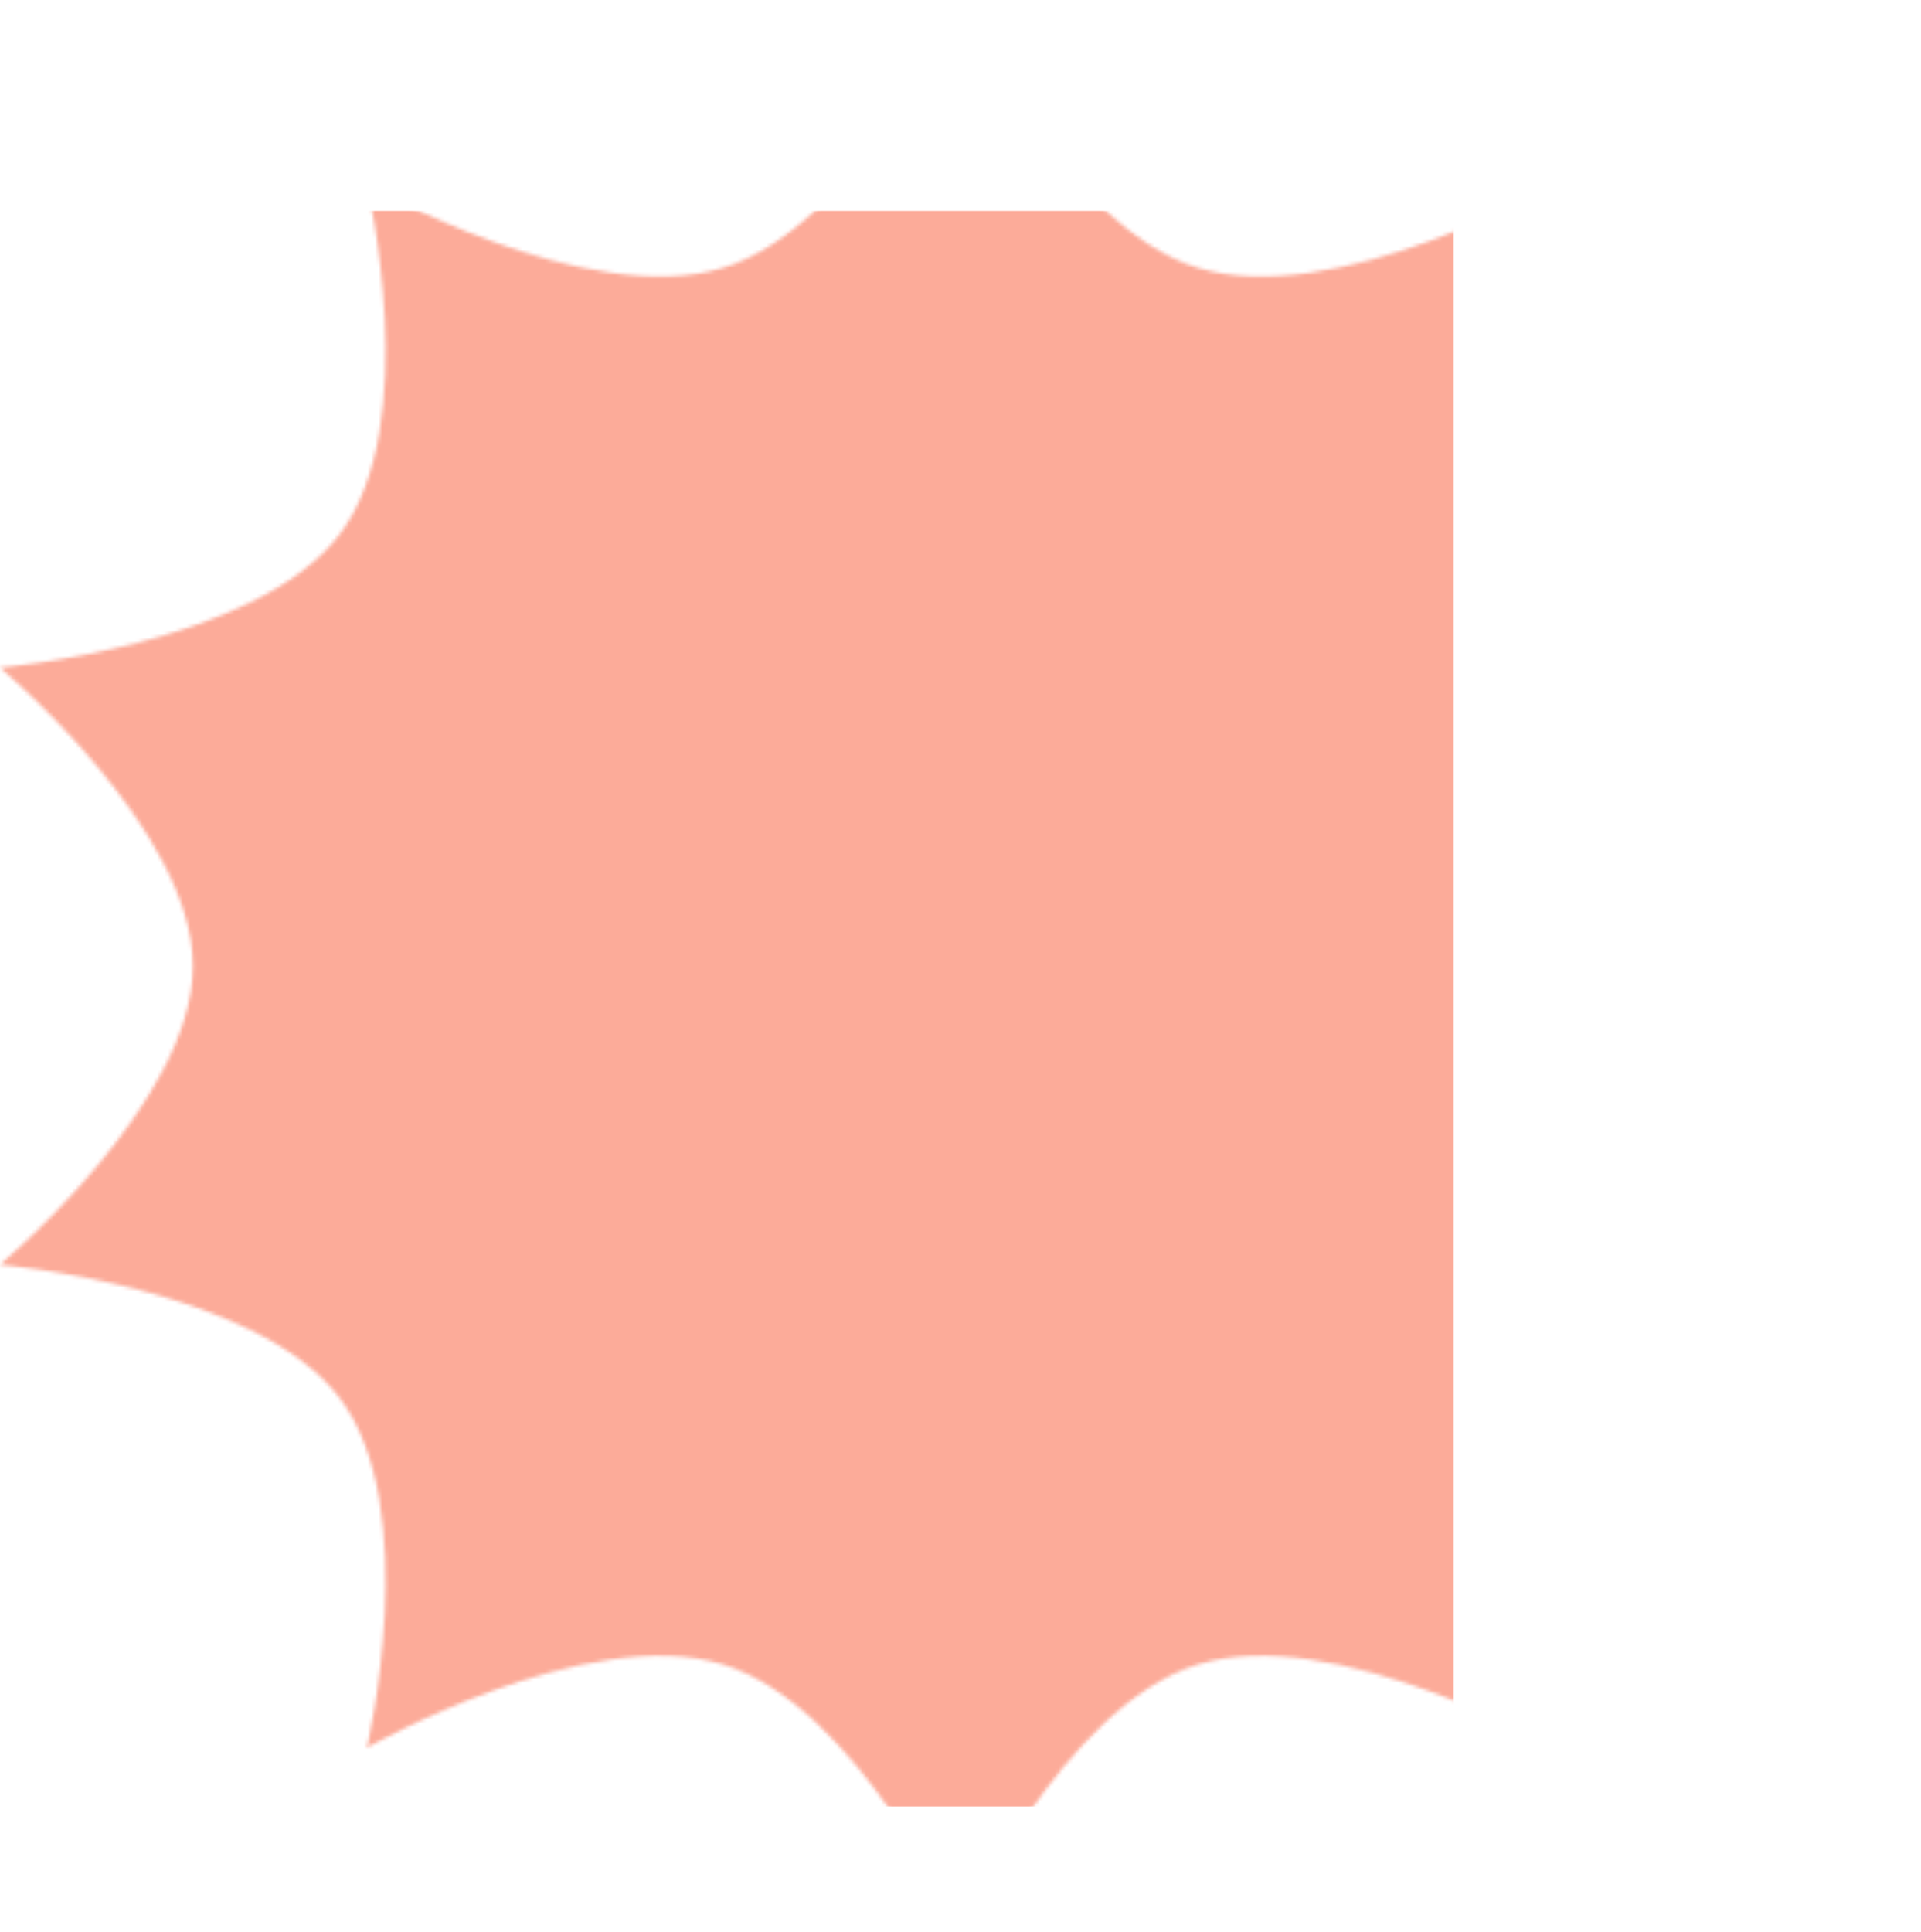 <svg width="520" height="523" viewBox="0 0 520 523" fill="none" xmlns="http://www.w3.org/2000/svg">
<mask id="mask0_233_849" style="mask-type:alpha" maskUnits="userSpaceOnUse" x="0" y="0" width="520" height="523">
<path d="M260 0C260 0 287.315 61.022 324.204 72.487C361.093 83.952 420.689 49.942 420.689 49.942C420.689 49.942 405.29 114.667 428.089 144.684C450.887 174.7 520 180.692 520 180.692C520 180.692 467.769 224.398 467.769 261.5C467.769 298.602 520 342.308 520 342.308C520 342.308 450.887 348.3 428.089 378.316C405.29 408.333 420.689 473.058 420.689 473.058C420.689 473.058 361.093 439.048 324.204 450.513C287.315 461.978 260 523 260 523C260 523 232.685 461.978 195.796 450.513C158.907 439.048 99.311 473.058 99.311 473.058C99.311 473.058 114.71 408.333 91.911 378.316C69.113 348.3 0 342.308 0 342.308C0 342.308 52.231 298.602 52.231 261.5C52.231 224.398 0 180.692 0 180.692C0 180.692 69.113 174.7 91.911 144.684C114.71 114.667 99.311 49.942 99.311 49.942C99.311 49.942 158.907 83.952 195.796 72.487C232.685 61.022 260 0 260 0Z" fill="#FCAB99"/>
</mask>
<g mask="url(#mask0_233_849)">
<rect x="-263.985" y="57.109" width="657.471" height="431.826" rx="5" fill="#FCAB99"/>
</g>
</svg>
